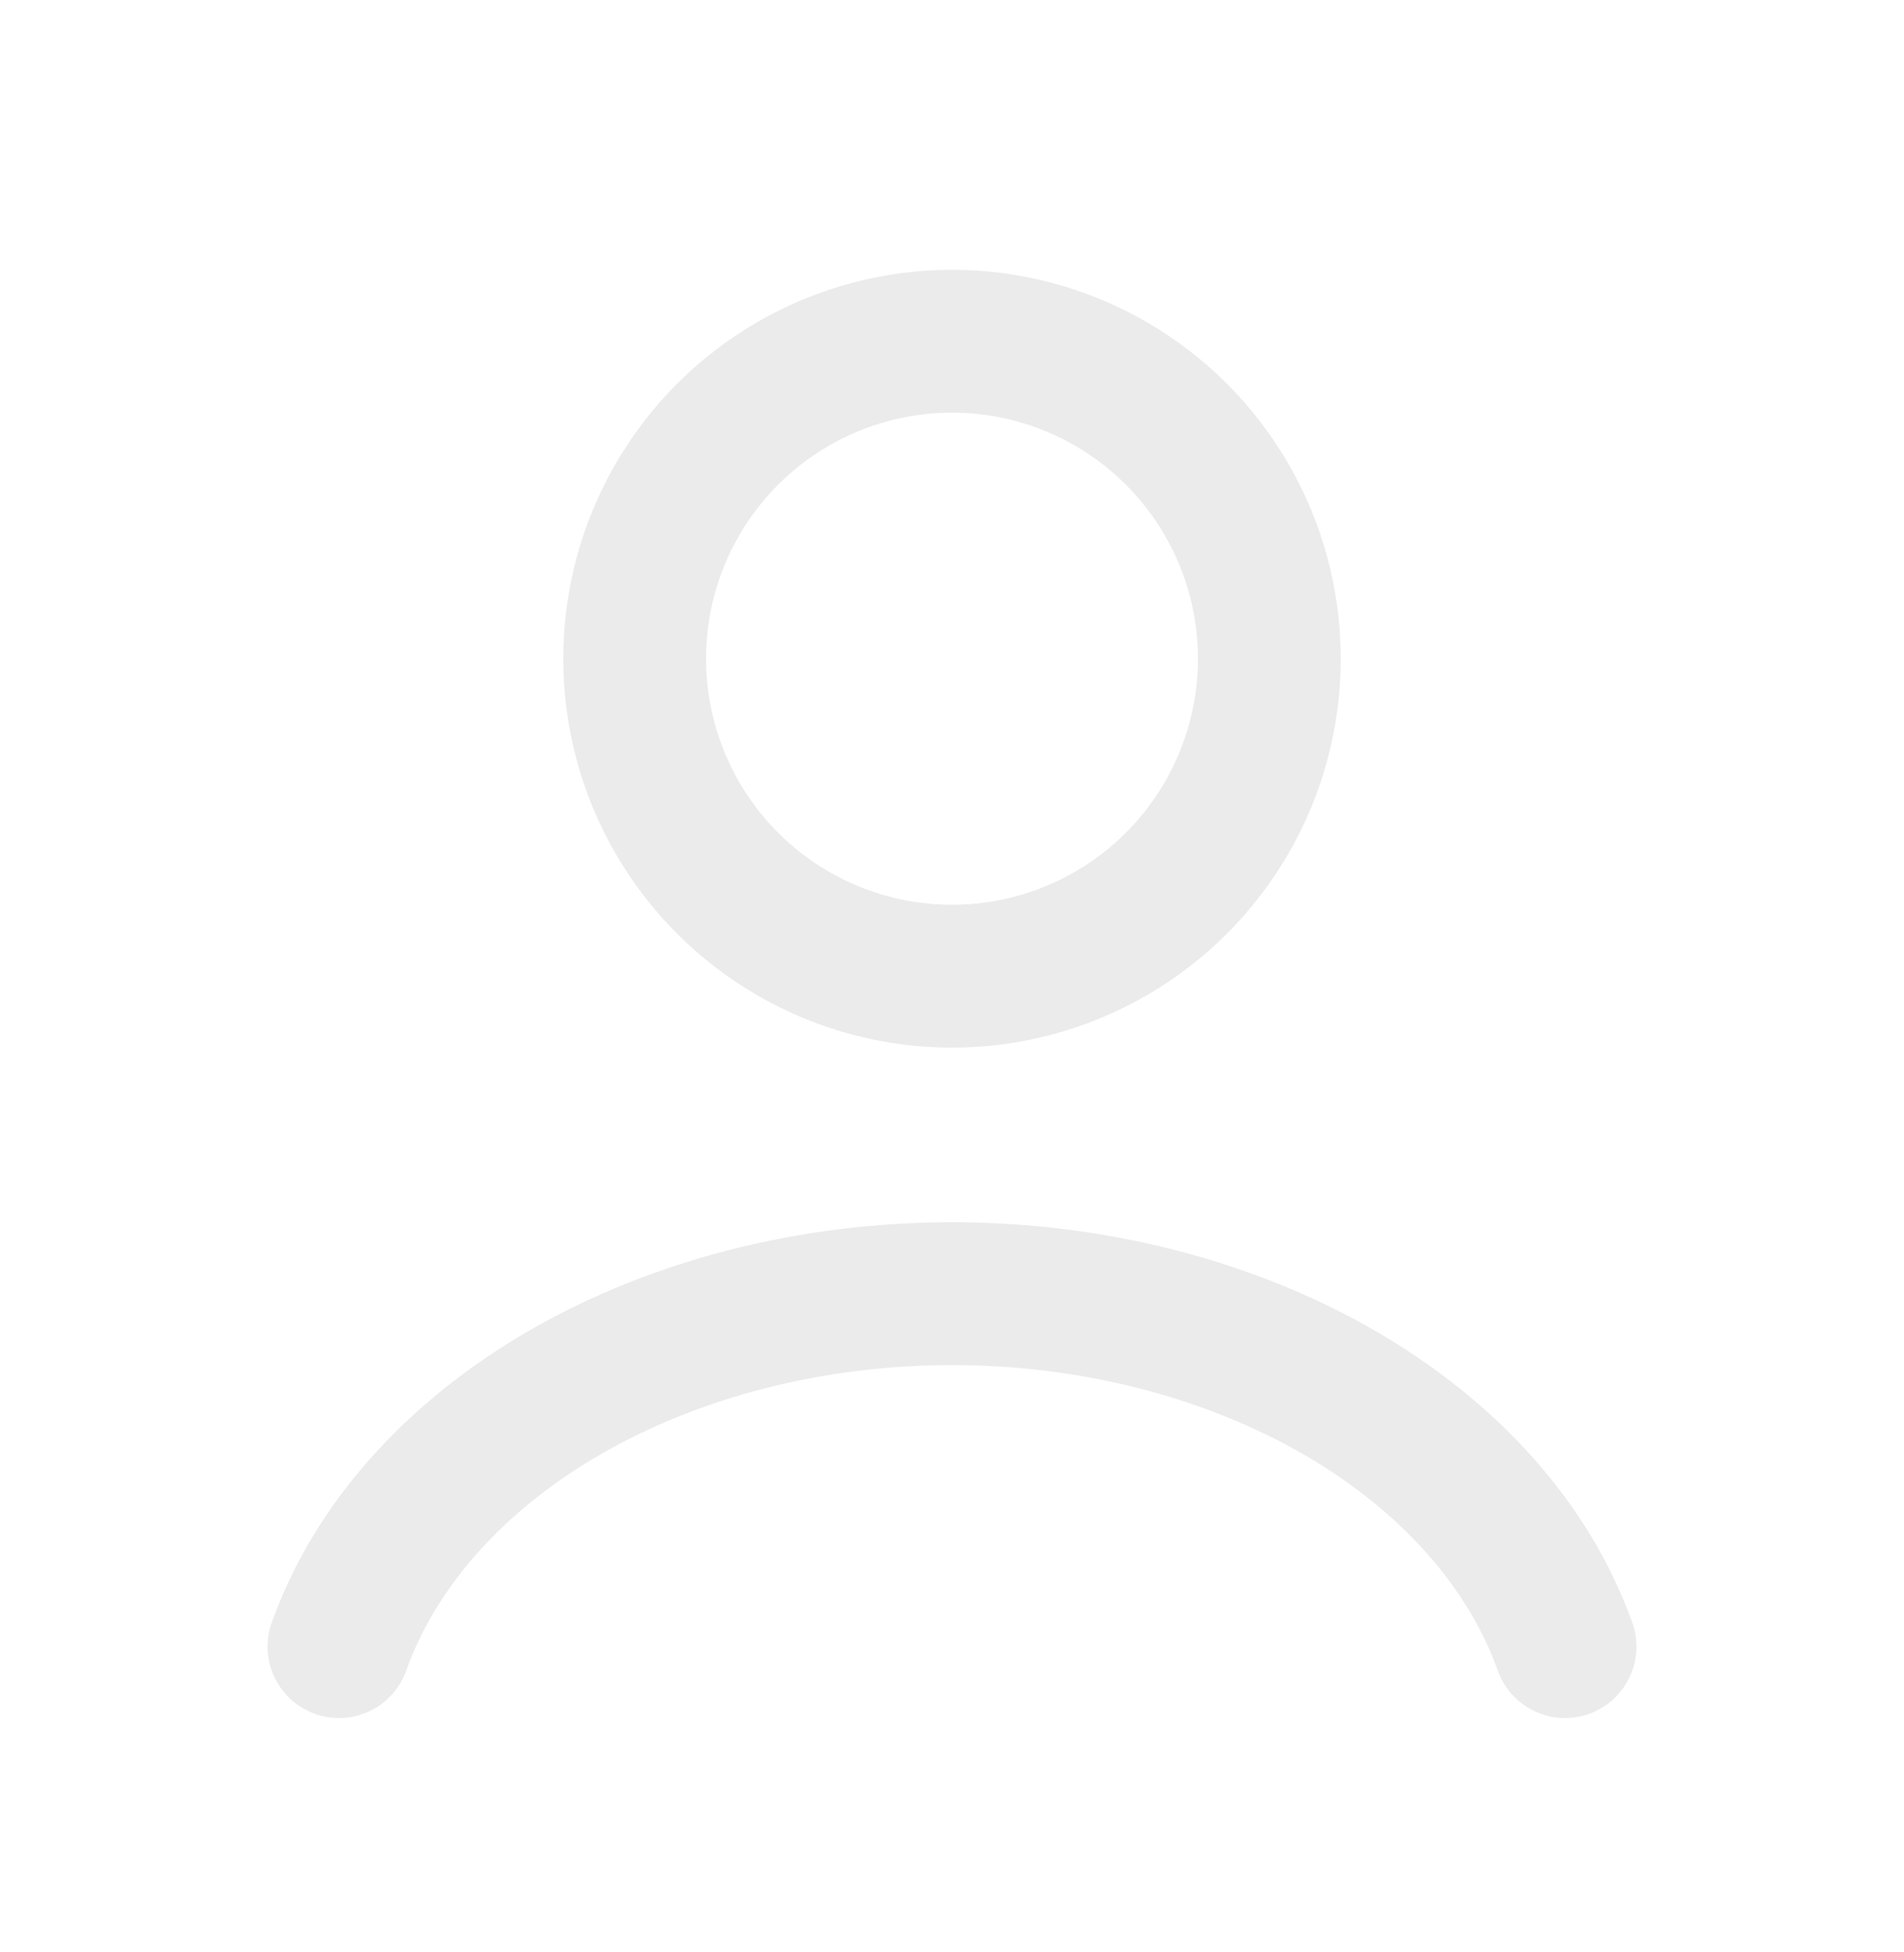<svg width="40" height="41" viewBox="0 0 40 41" fill="none" xmlns="http://www.w3.org/2000/svg">
<path d="M32.879 34.579C32.119 32.452 30.445 30.573 28.117 29.233C25.788 27.893 22.935 27.167 20 27.167C17.065 27.167 14.212 27.893 11.883 29.233C9.555 30.573 7.881 32.452 7.121 34.579" stroke="#E4E4E4" stroke-opacity="0.75" stroke-width="3" stroke-linecap="round"/>
<ellipse cx="20" cy="13.833" rx="6.667" ry="6.667" stroke="#E4E4E4" stroke-opacity="0.75" stroke-width="3" stroke-linecap="round"/>
</svg>

